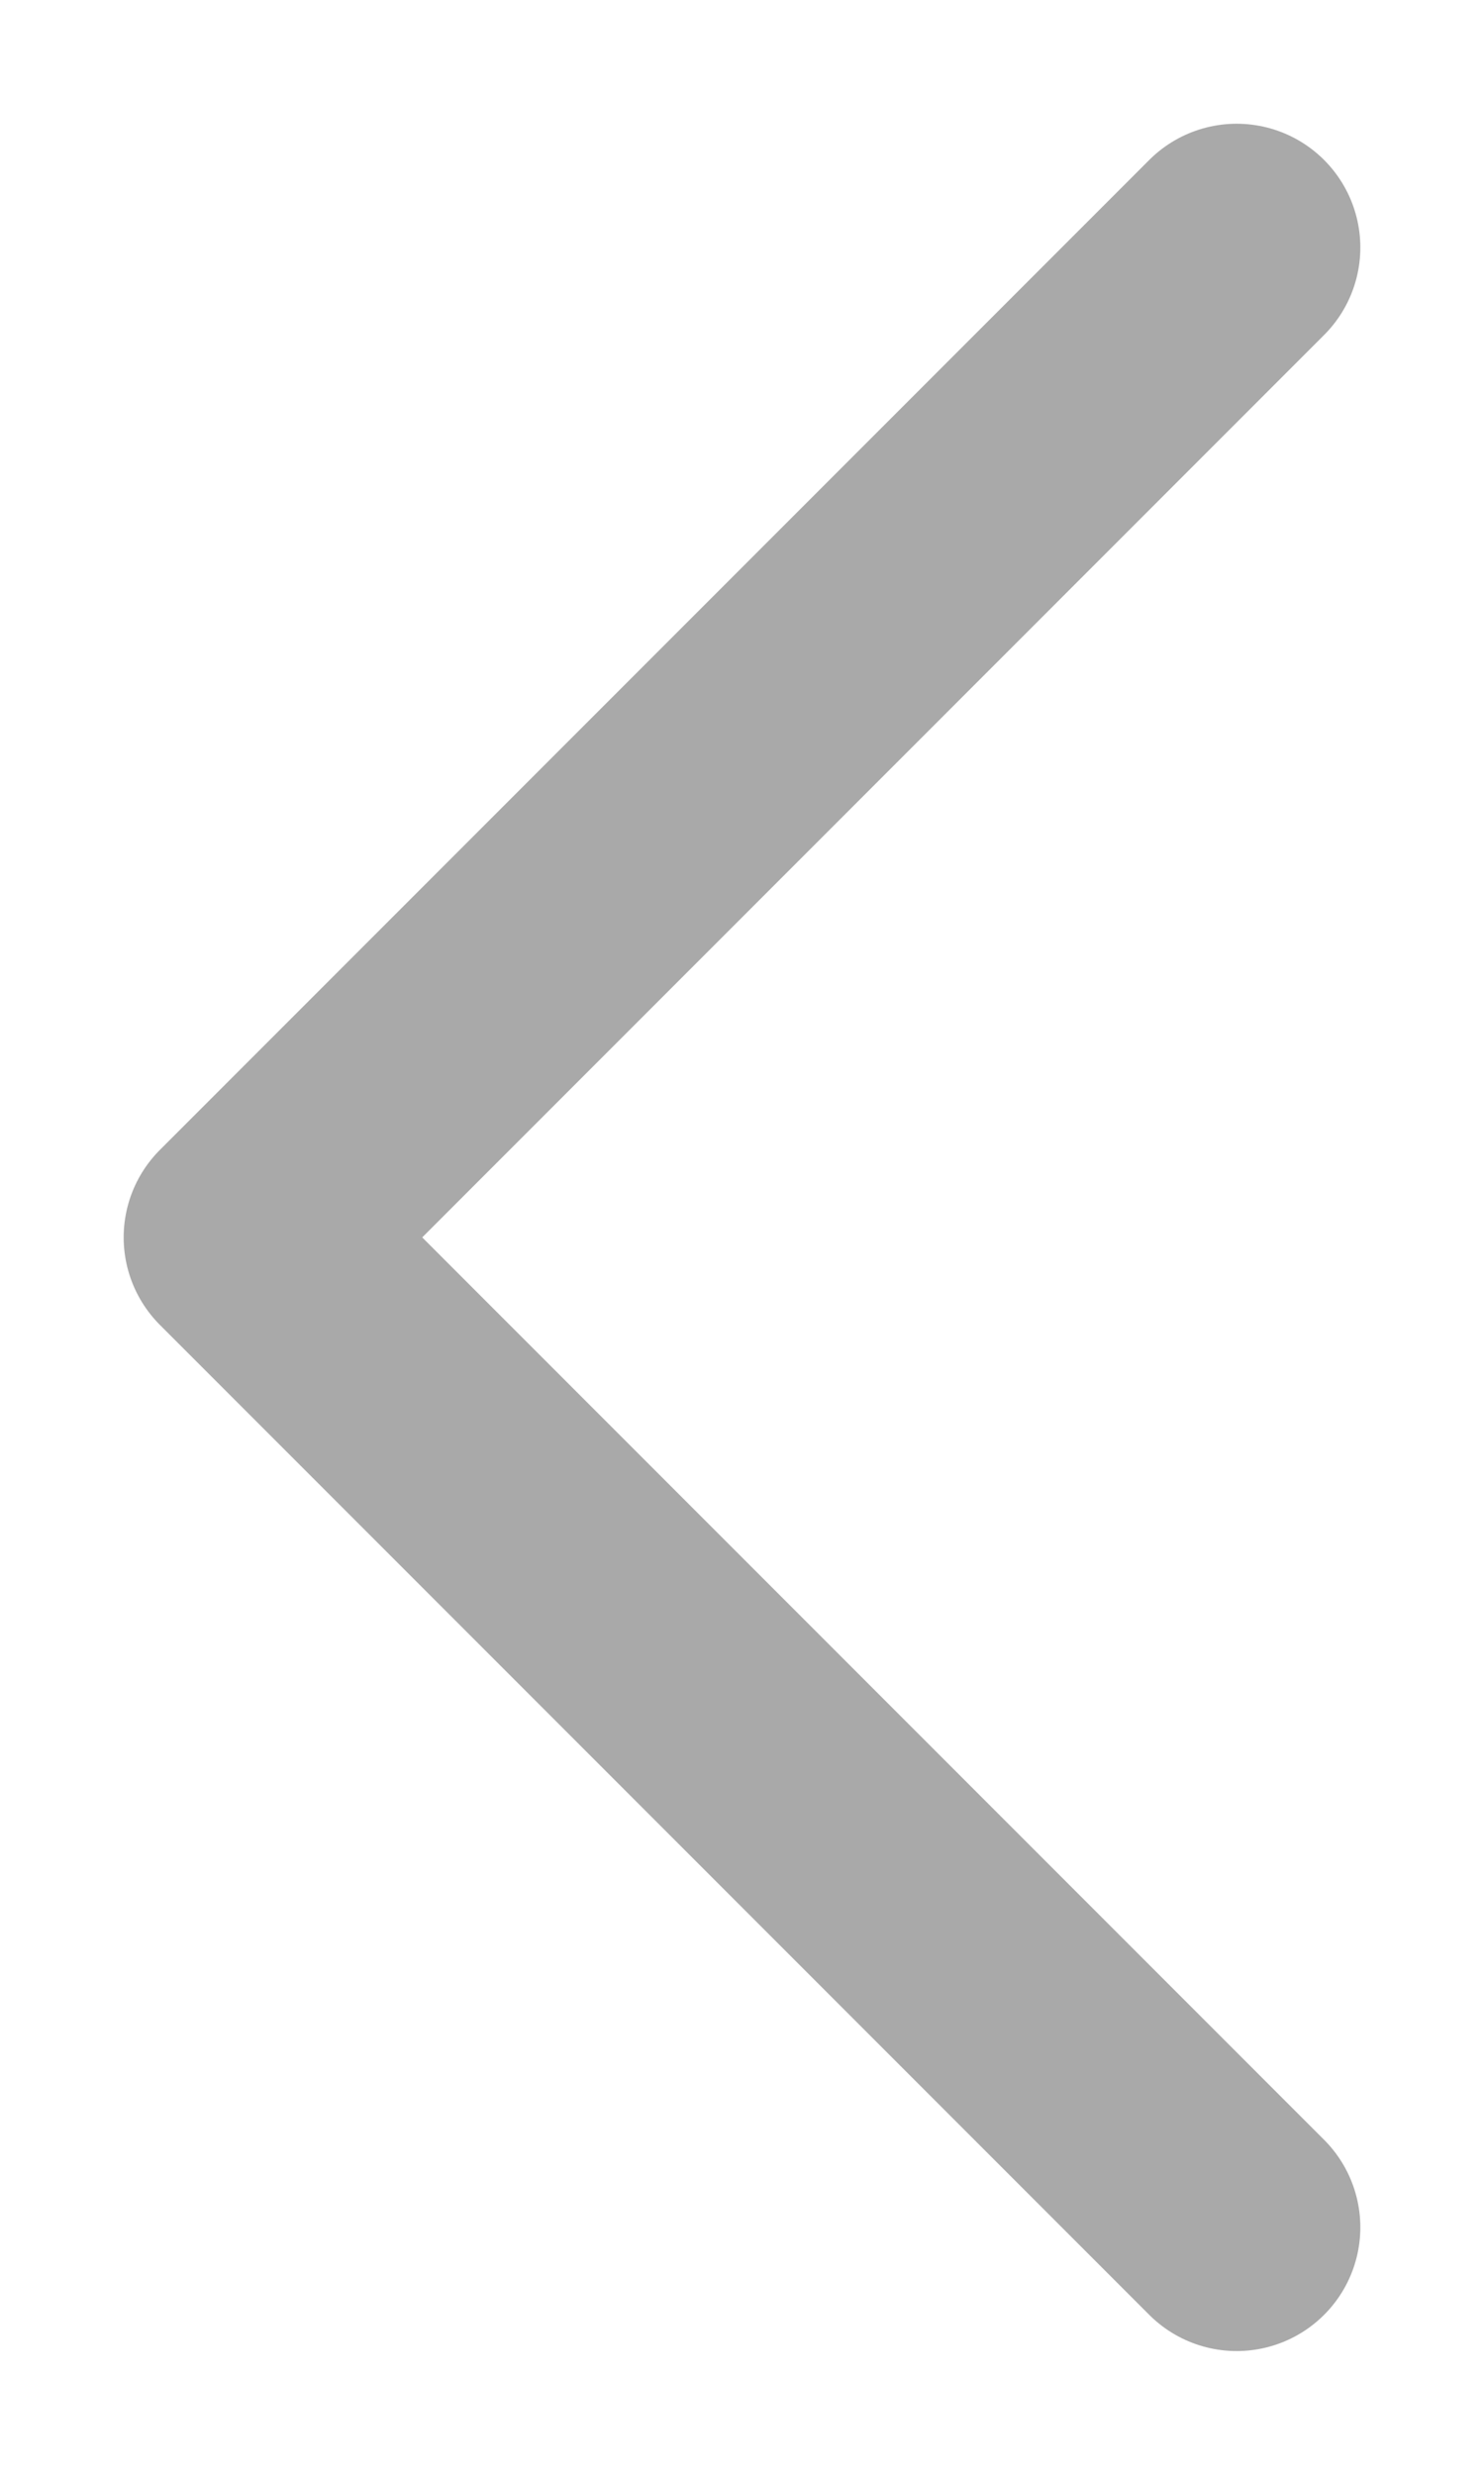 <svg width="6" height="10" viewBox="0 0 6 10" fill="none" xmlns="http://www.w3.org/2000/svg">
<path d="M5 1L1 5L5 9" stroke="#555555" stroke-opacity="0.5" stroke-linecap="round" stroke-linejoin="round"/>
</svg>
